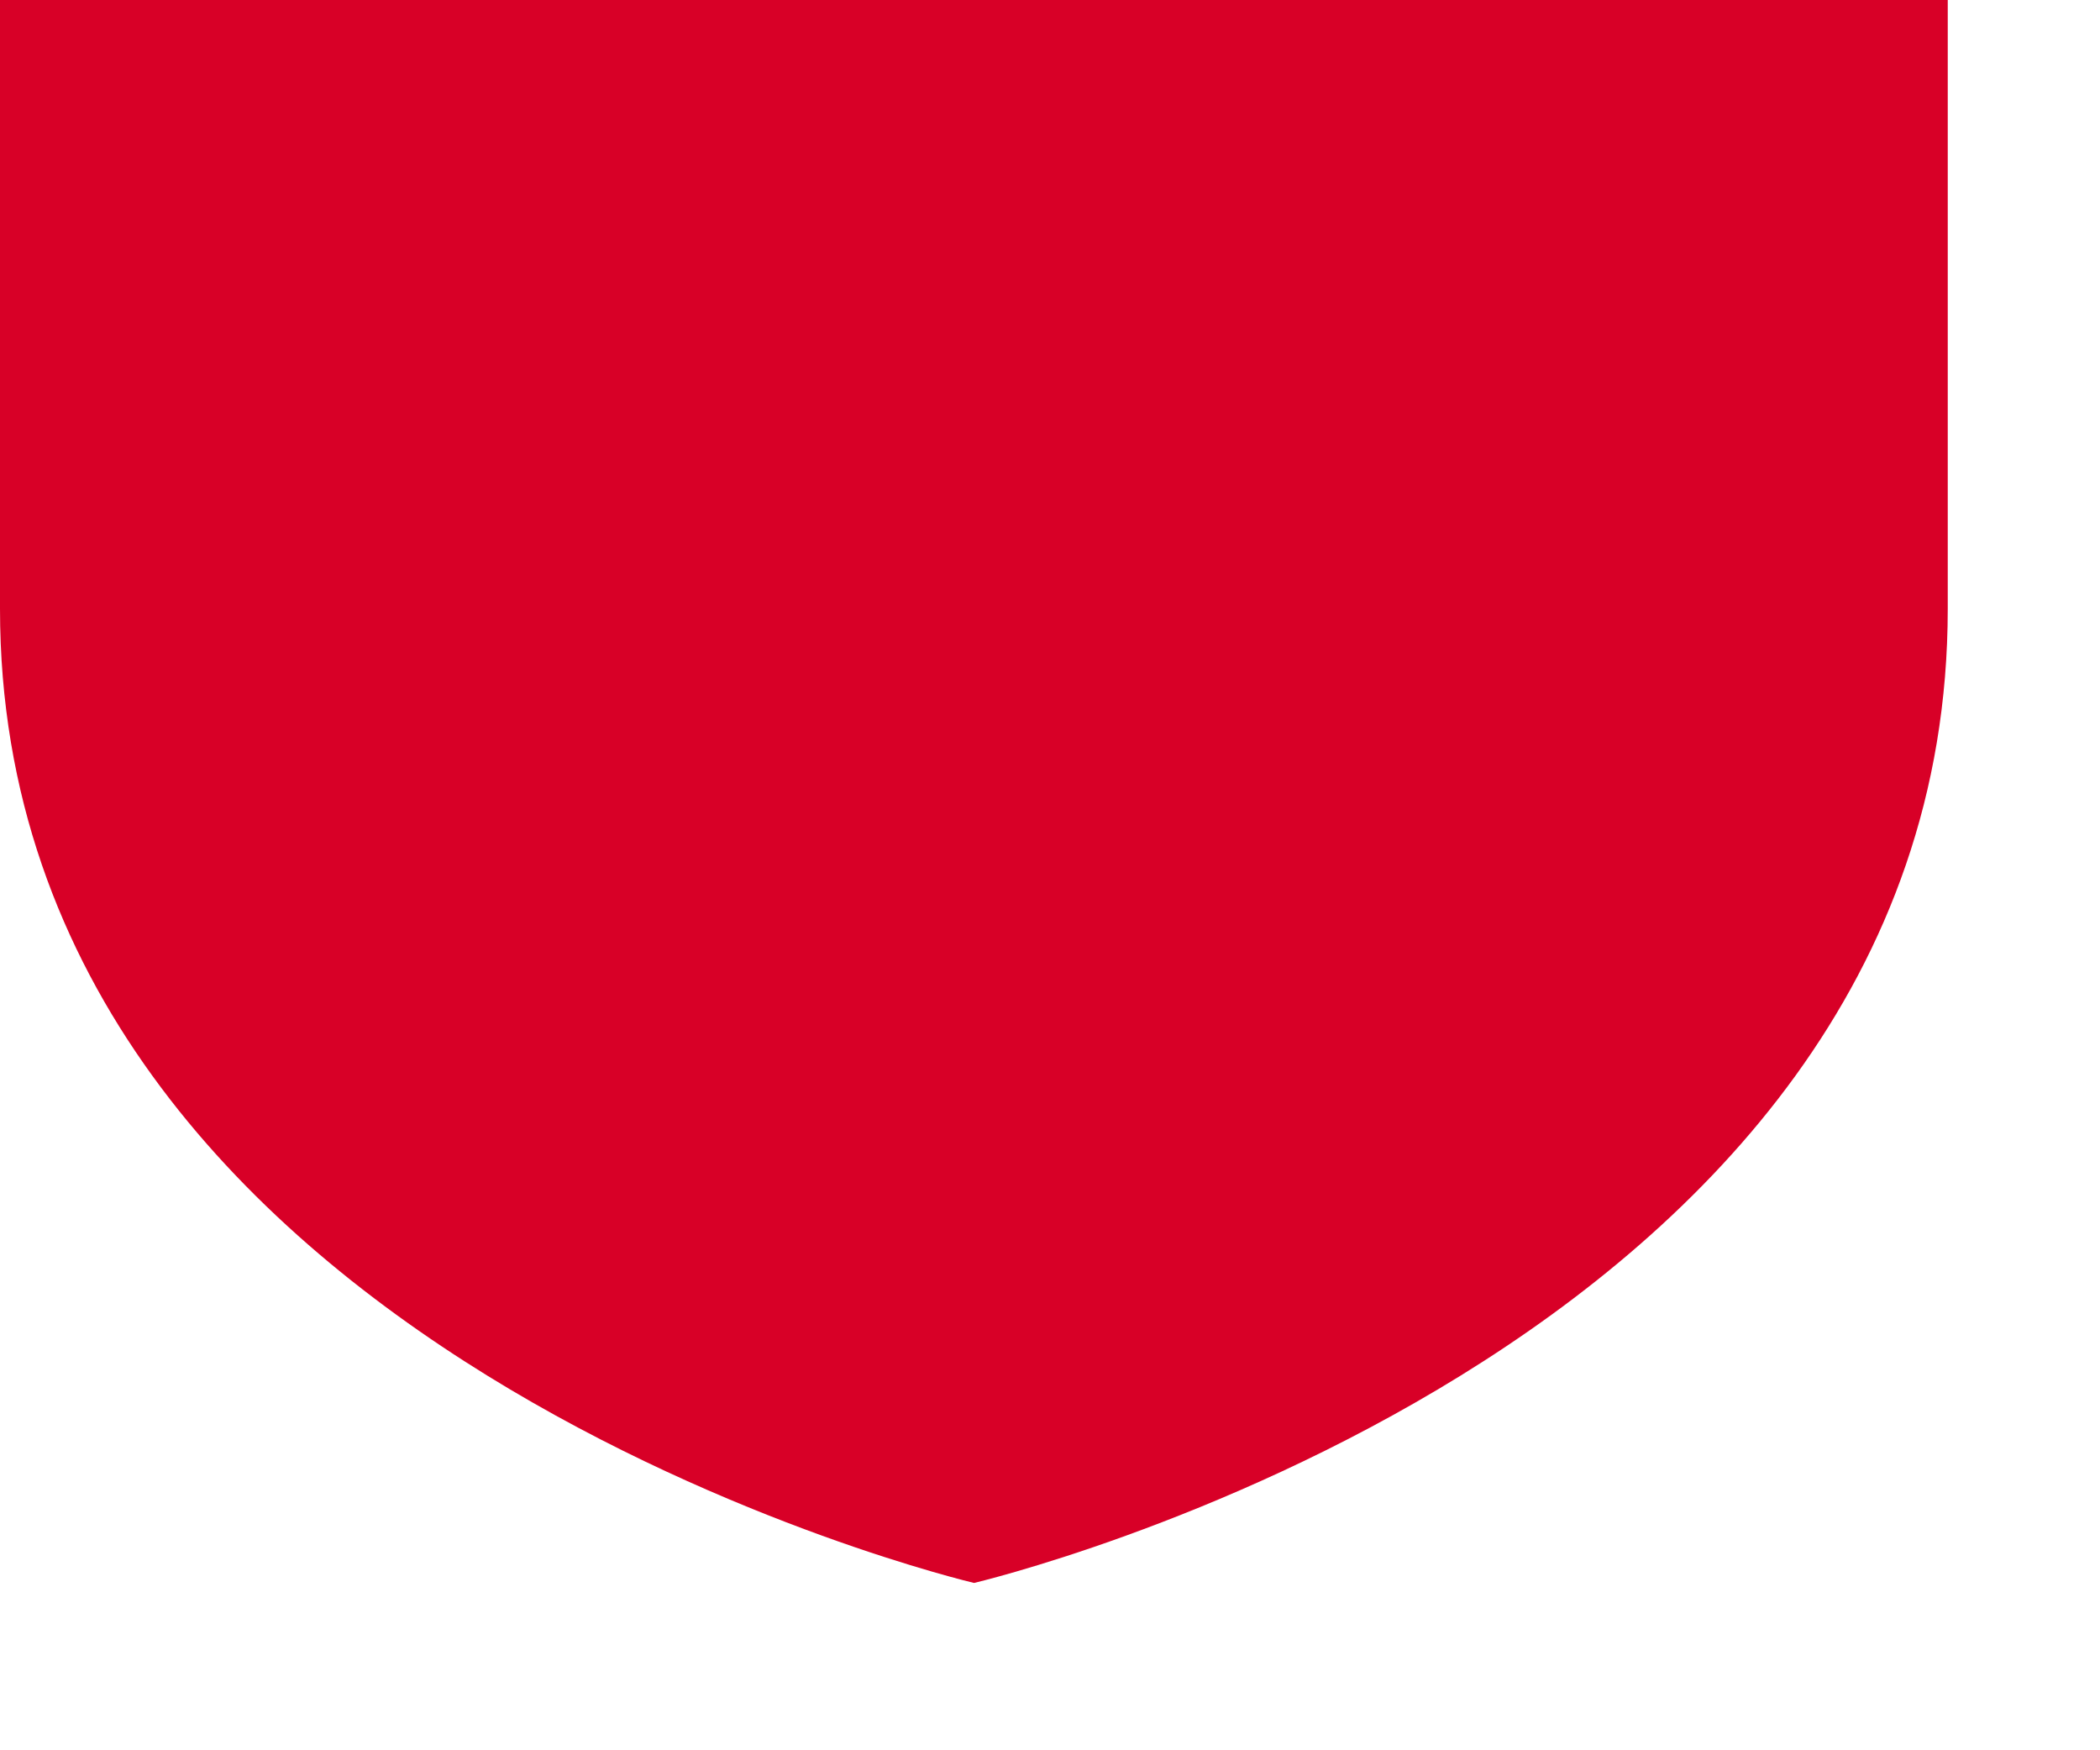 <svg preserveAspectRatio="none" width="100%" height="100%" overflow="visible" style="display: block;" viewBox="0 0 6 5" fill="none" xmlns="http://www.w3.org/2000/svg">
<path id="Vector" d="M0 0V1.739C0 3.869 2.783 4.522 2.783 4.522C2.783 4.522 5.565 3.869 5.565 1.739V0H0Z" fill="#D80027"/>
</svg>
